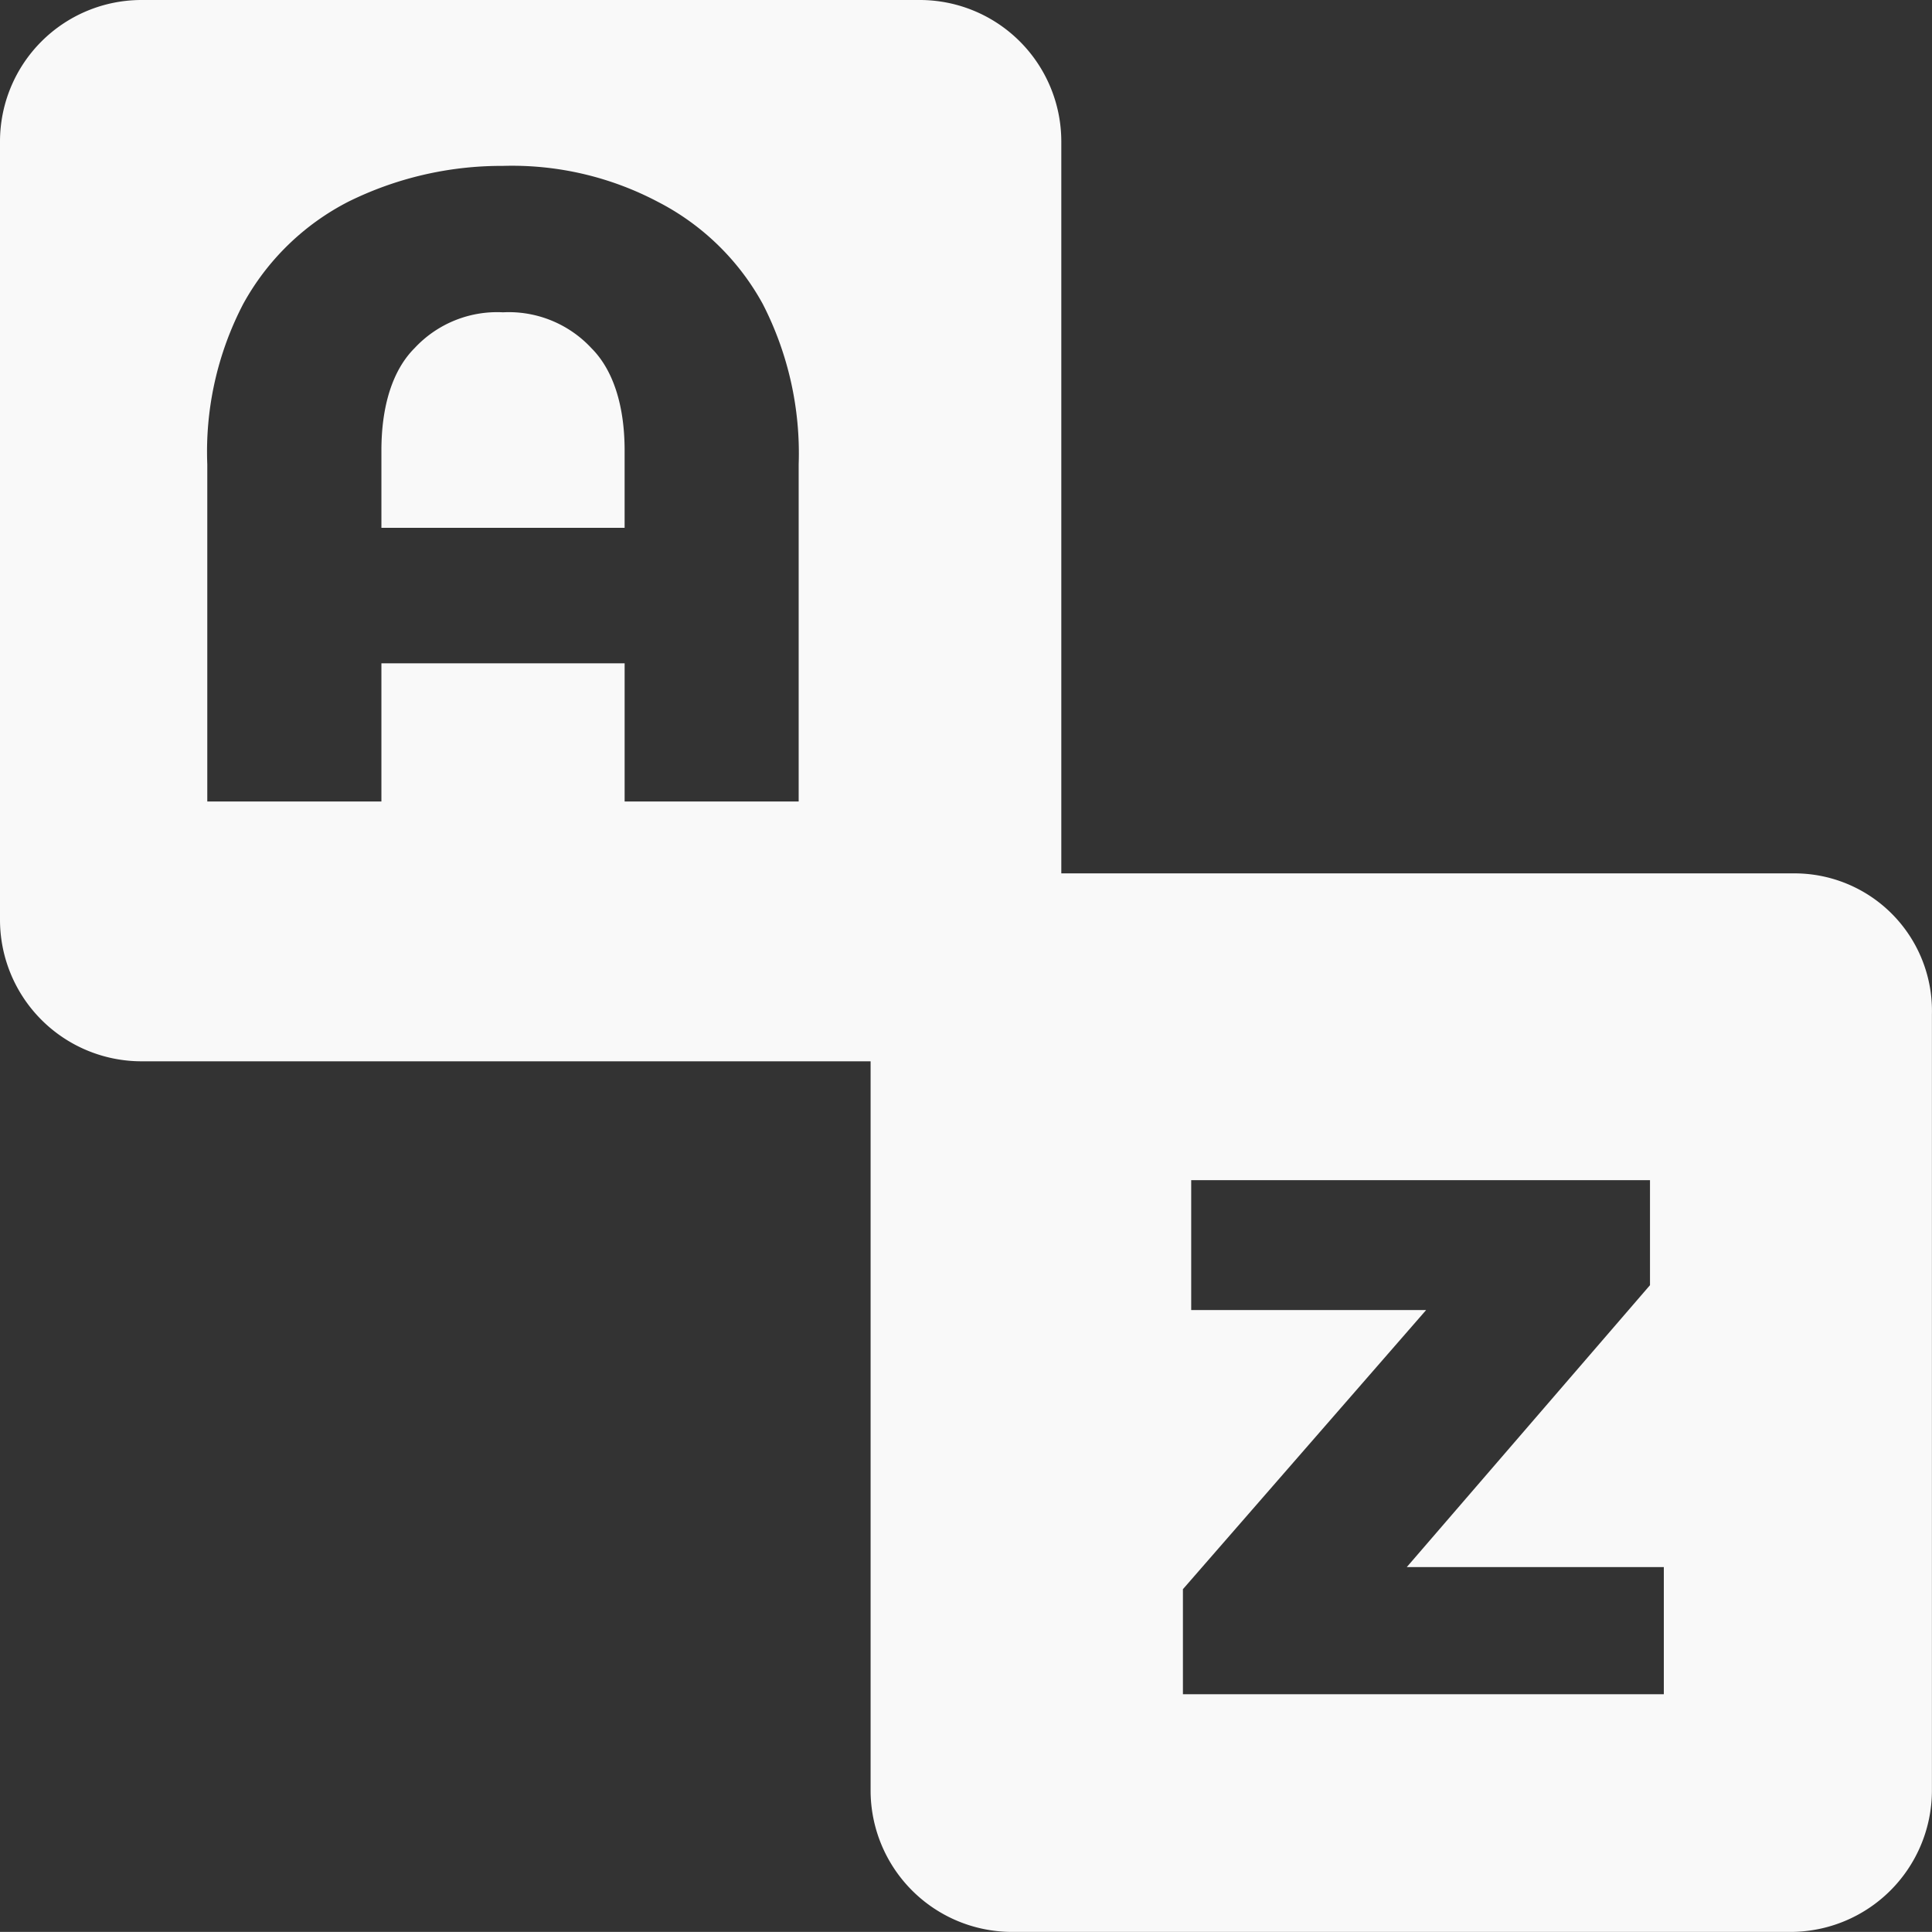 <svg xmlns="http://www.w3.org/2000/svg" width="140" height="139.994" viewBox="0 0 140 139.994"><rect x="0" y="0" width="140" height="139.994" fill="#333333" stroke="none"/><path d="M22.612,11.3A8.171,8.171,0,0,0,16.2,13.9c-1.6,1.6-2.4,4.206-2.4,7.41v5.608H31.424V21.314c0-3.2-.8-5.808-2.4-7.41A8.171,8.171,0,0,0,22.612,11.3Z" transform="translate(13.838 11.331)" fill="#f9f9f9"/><path d="M129.98,63.288H76.906V10.214A10.257,10.257,0,0,0,66.692,0H10.214A10.257,10.257,0,0,0,0,10.214V66.692A10.257,10.257,0,0,0,10.214,76.906H63.087V129.78A10.257,10.257,0,0,0,73.3,139.994H129.78a10.257,10.257,0,0,0,10.214-10.214V73.5A9.962,9.962,0,0,0,129.98,63.288ZM58.08,58.08H45.263V48.067H27.638V58.08H15.021V33.647a23.174,23.174,0,0,1,2.6-11.616,18.118,18.118,0,0,1,7.611-7.41,25.022,25.022,0,0,1,11.216-2.6,22.634,22.634,0,0,1,11.216,2.6,18.089,18.089,0,0,1,7.611,7.41,23.69,23.69,0,0,1,2.6,11.616V58.08Zm62.286,64.69H85.719v-7.611l17.624-20.228H86.319V85.518h33.246v7.611l-17.624,20.428h18.626v9.213Z" fill="#f9f9f9"/></svg>